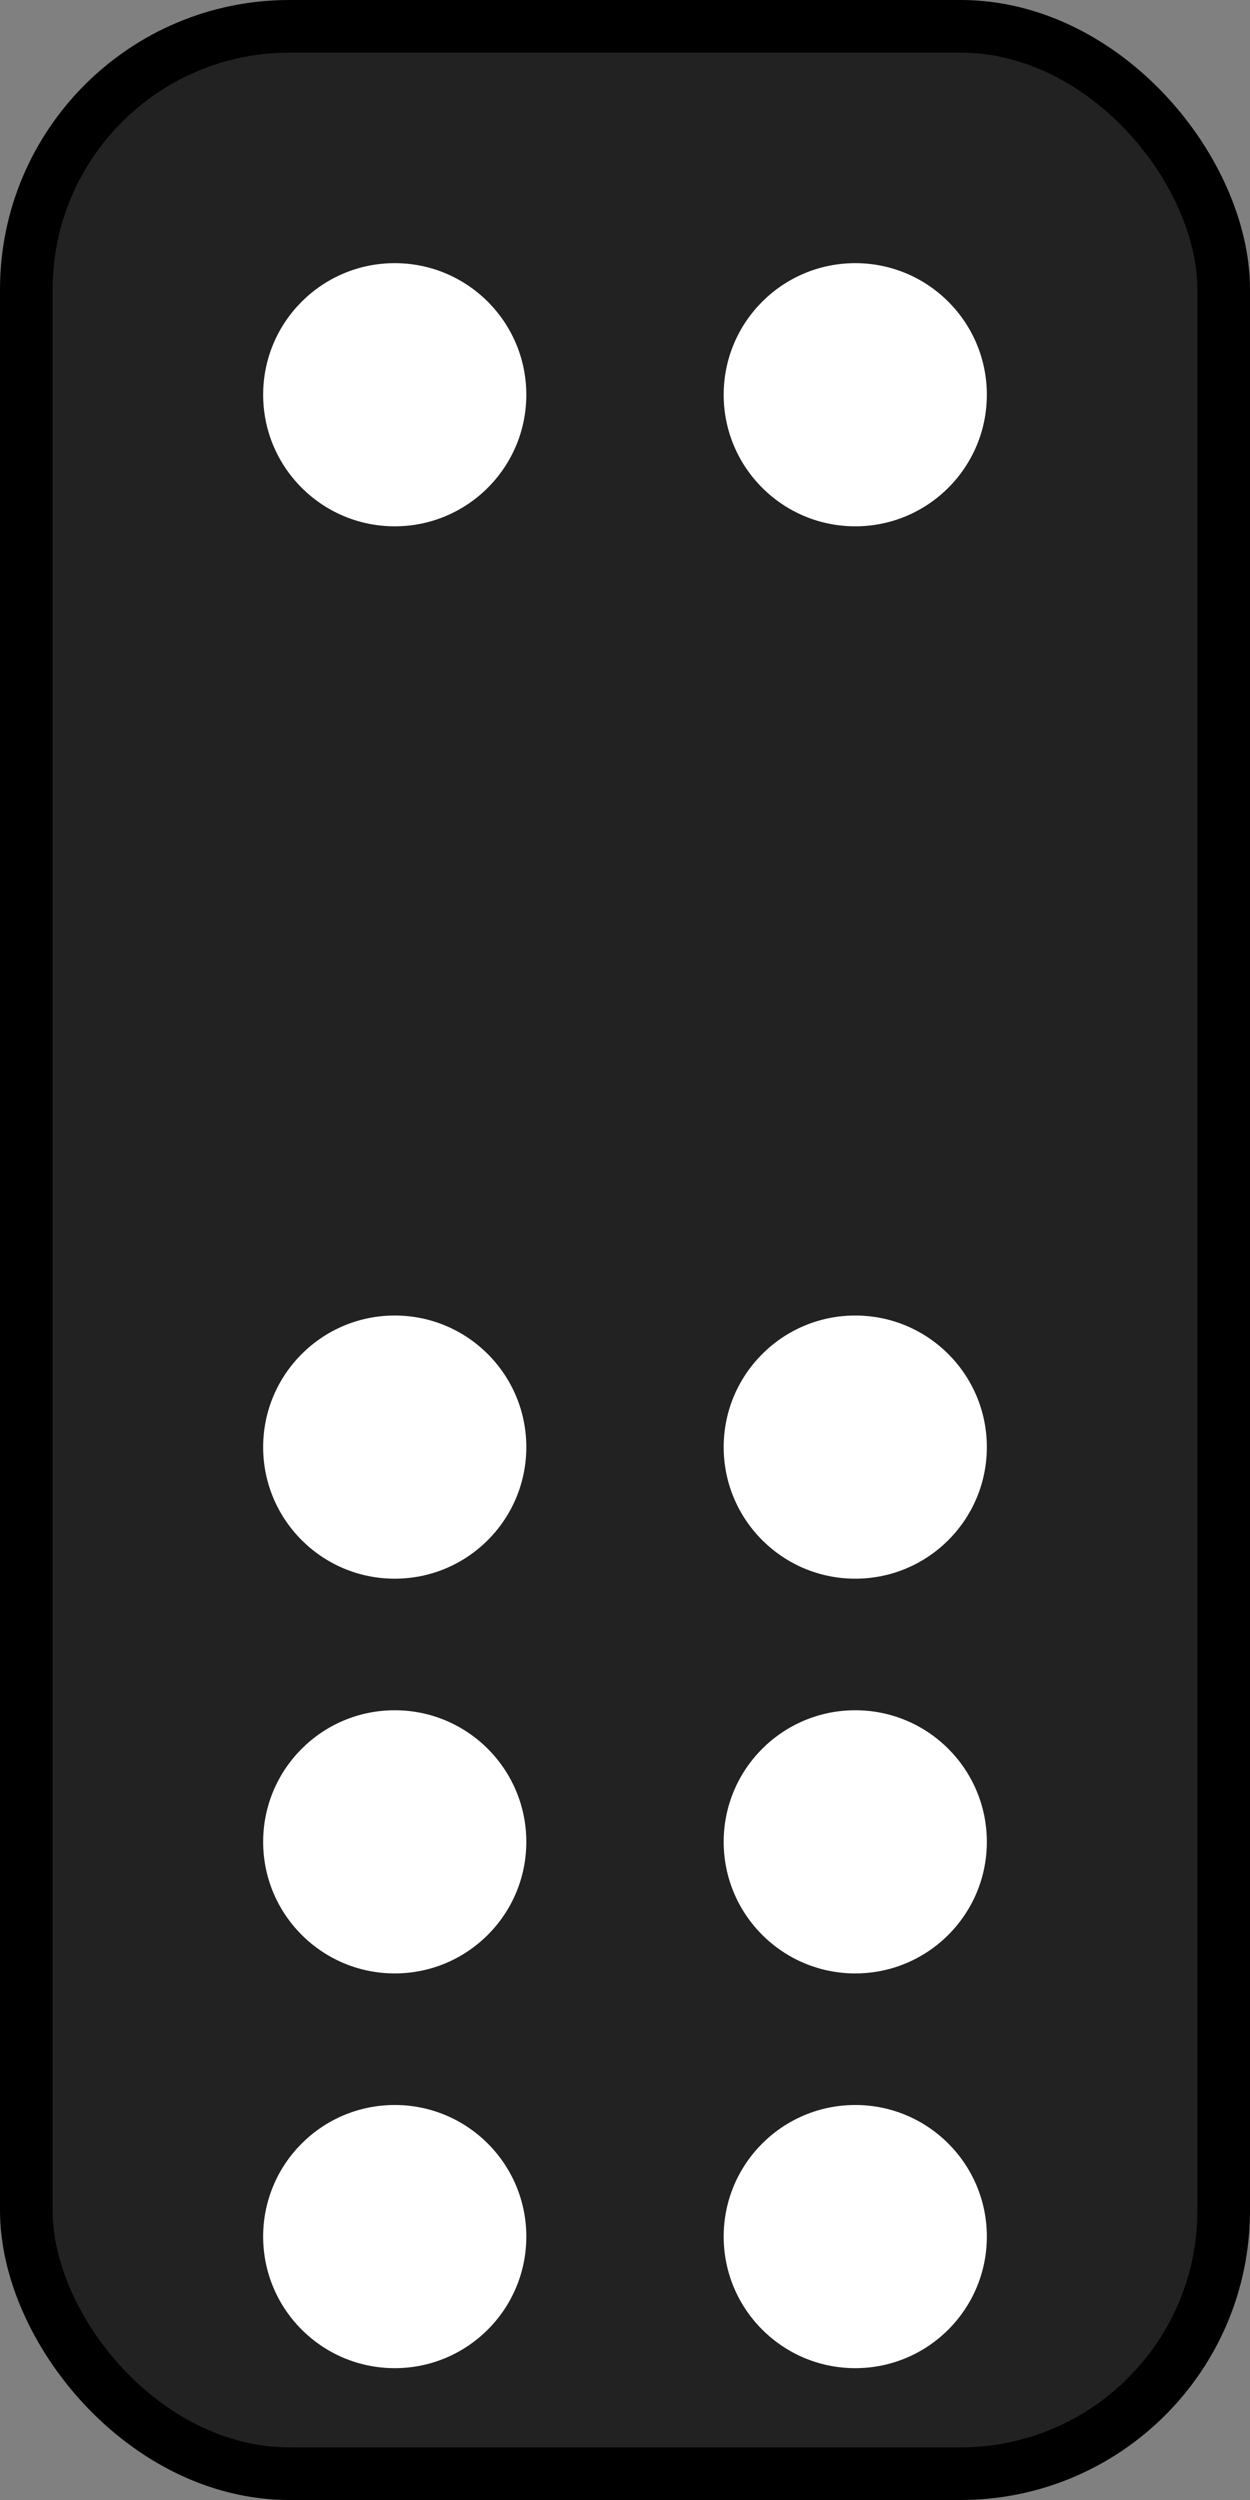 <?xml version="1.0" encoding="UTF-8"?>
<!-- Created with Inkscape (http://www.inkscape.org/) -->
<svg width="95" height="190" version="1.1" viewBox="0 0 95 190" xmlns="http://www.w3.org/2000/svg" xmlns:cc="http://creativecommons.org/ns#" xmlns:dc="http://purl.org/dc/elements/1.1/" xmlns:rdf="http://www.w3.org/1999/02/22-rdf-syntax-ns#">
 <rect x="0" y="0" width="95" height="190" fill="#808080" stroke="none"/>
 <g transform="translate(0 -932.52)">
  <rect x="2" y="934.52" width="91" height="186" rx="20" ry="20" fill="#222" stroke="#000" stroke-linecap="round" stroke-width="4"/>
  <g fill="#fff">
   <circle cx="30" cy="962.52" r="10"/>
   <circle cx="30" cy="1102.5" r="10"/>
   <circle cx="30" cy="1072.5" r="10"/>
   <circle cx="30" cy="1042.5" r="10"/>
   <circle cx="65" cy="962.52" r="10"/>
   <circle cx="65" cy="1102.5" r="10"/>
   <circle cx="65" cy="1072.5" r="10"/>
   <circle cx="65" cy="1042.5" r="10"/>
  </g>
 </g>
</svg>
